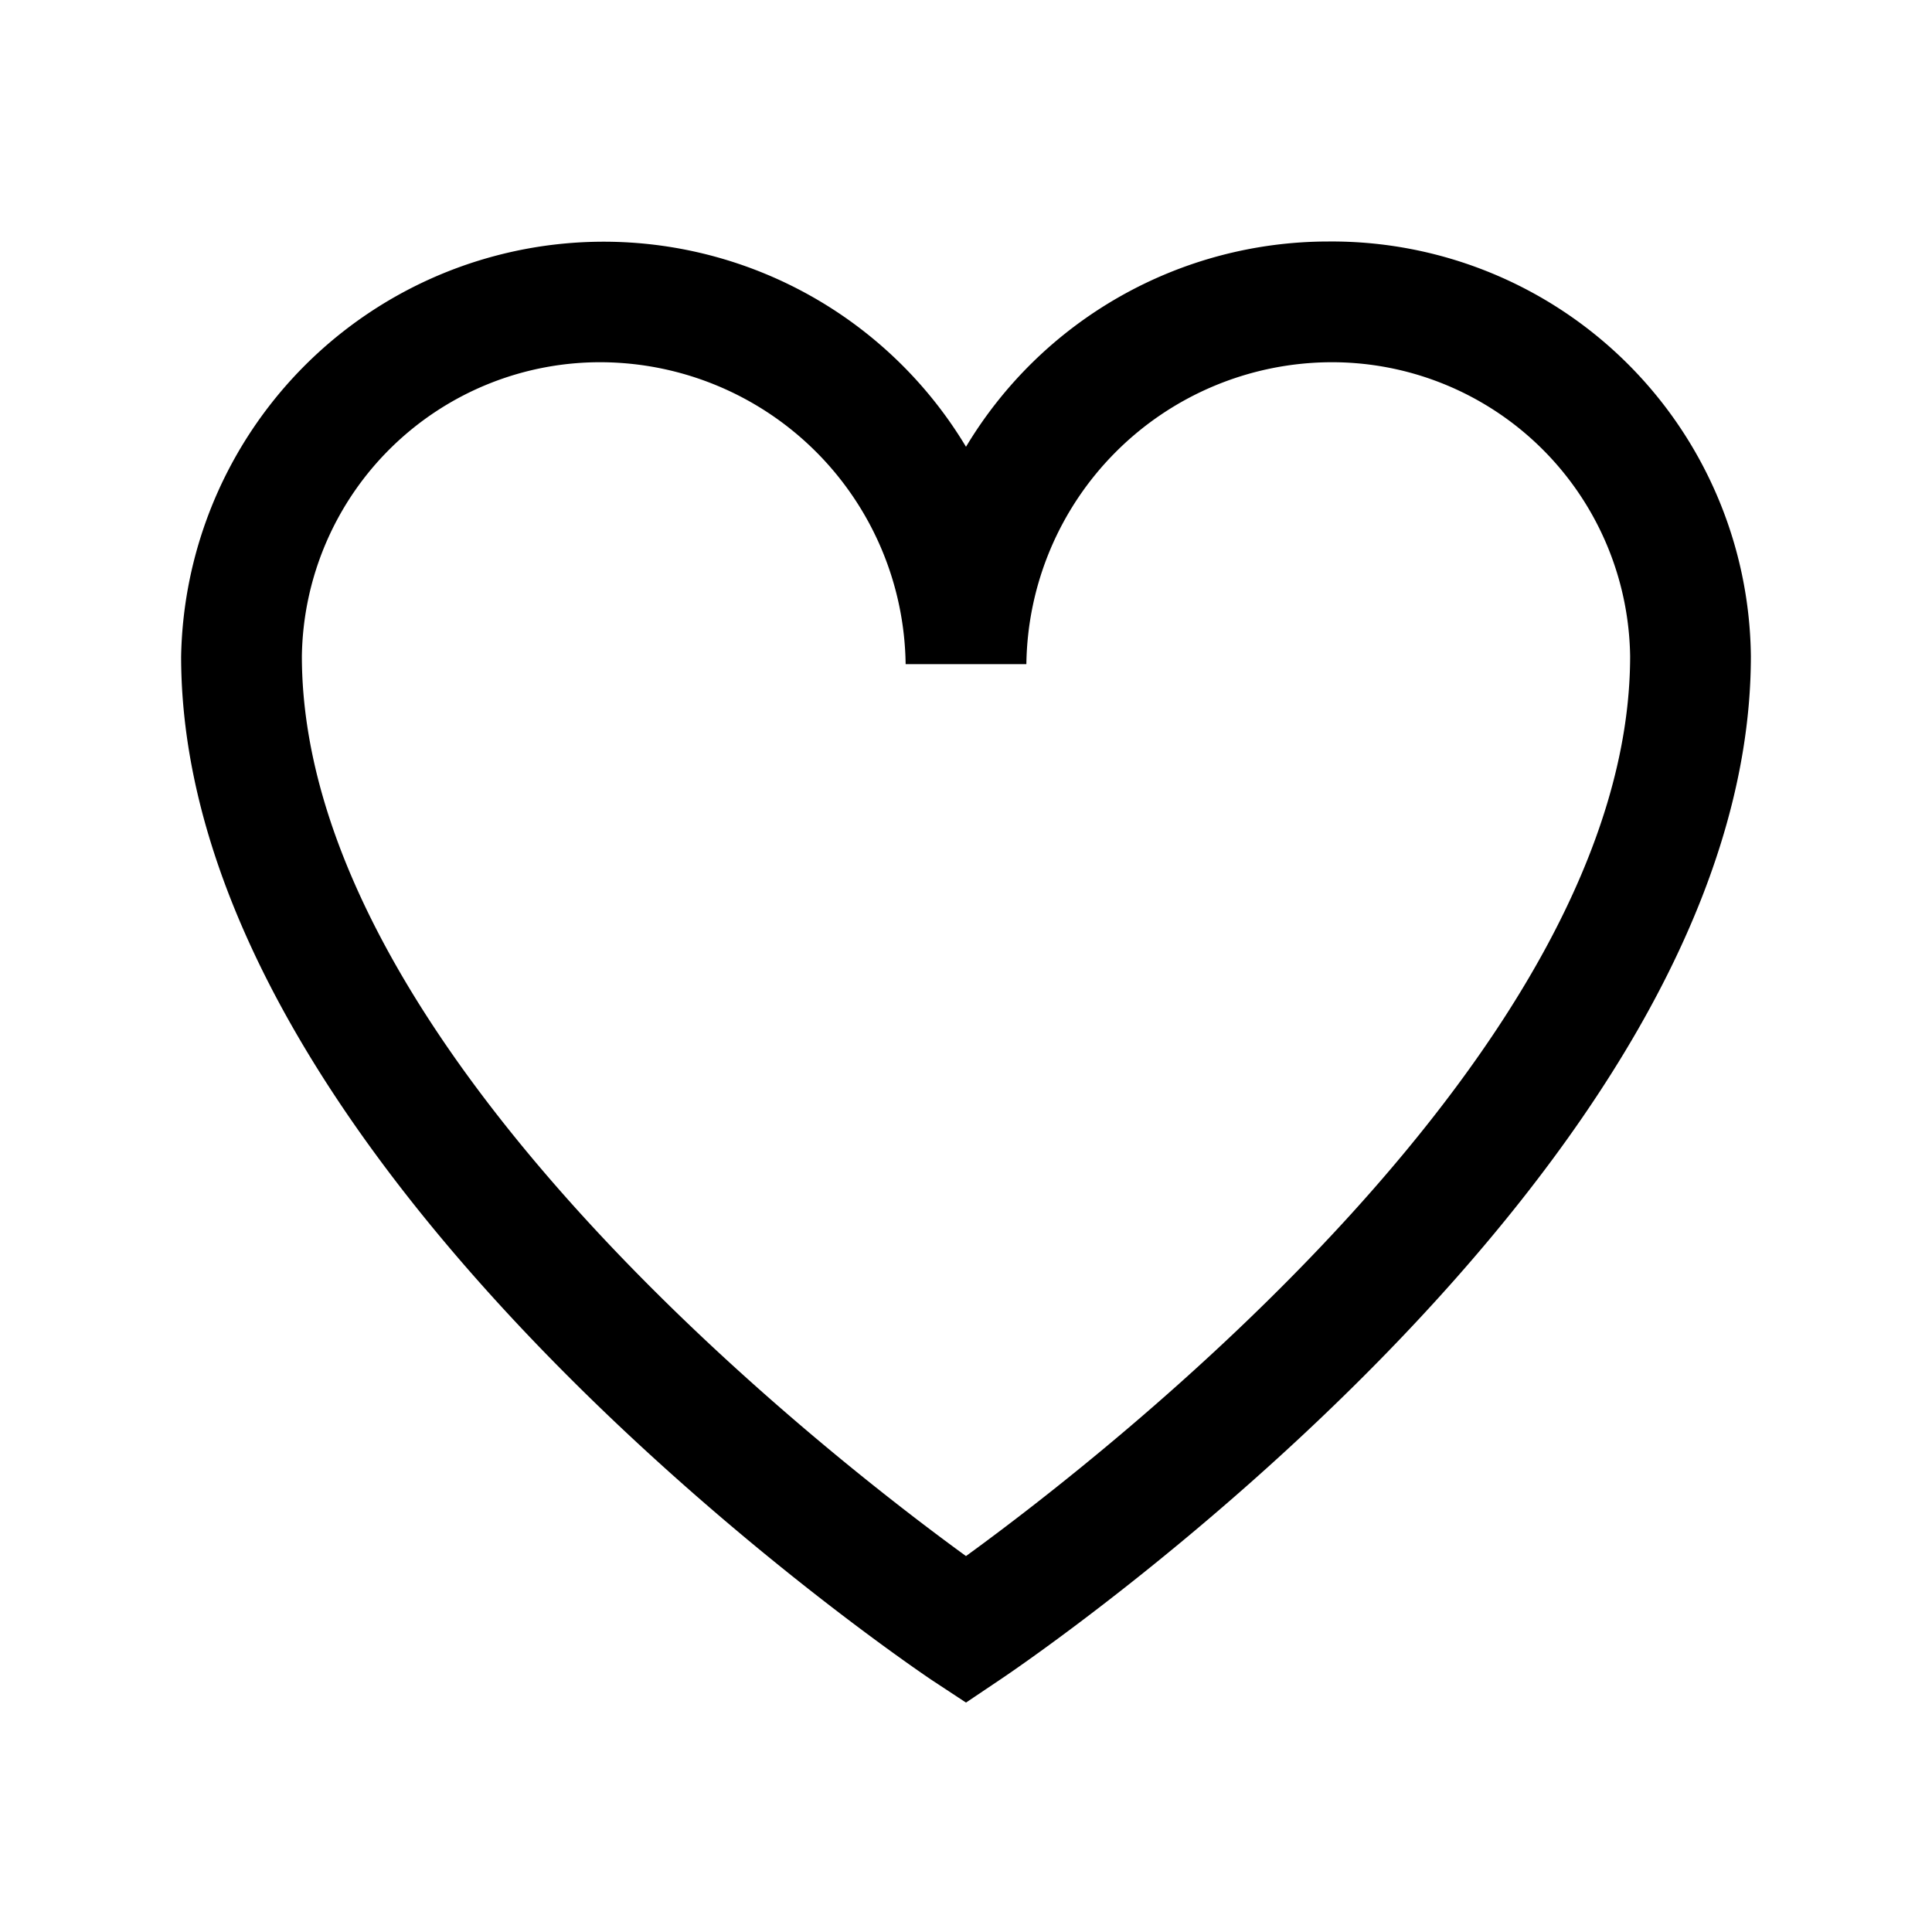 <svg xmlns="http://www.w3.org/2000/svg" width="24" height="24"><path d="M16.5 3A5.25 5.25 0 0 0 12 5.55a5.25 5.25 0 0 0-9.75 2.603c0 6.375 8.951 12.466 9.332 12.722l.418.275.418-.281c.38-.253 9.332-6.343 9.332-12.719A5.207 5.207 0 0 0 16.5 3M12 19.33c-1.734-1.26-8.25-6.32-8.25-11.18A3.705 3.705 0 0 1 7.5 4.5a3.8 3.8 0 0 1 3.75 3.75h1.5A3.8 3.8 0 0 1 16.5 4.5a3.705 3.705 0 0 1 3.75 3.65c0 4.861-6.516 9.921-8.25 11.18"/></svg>